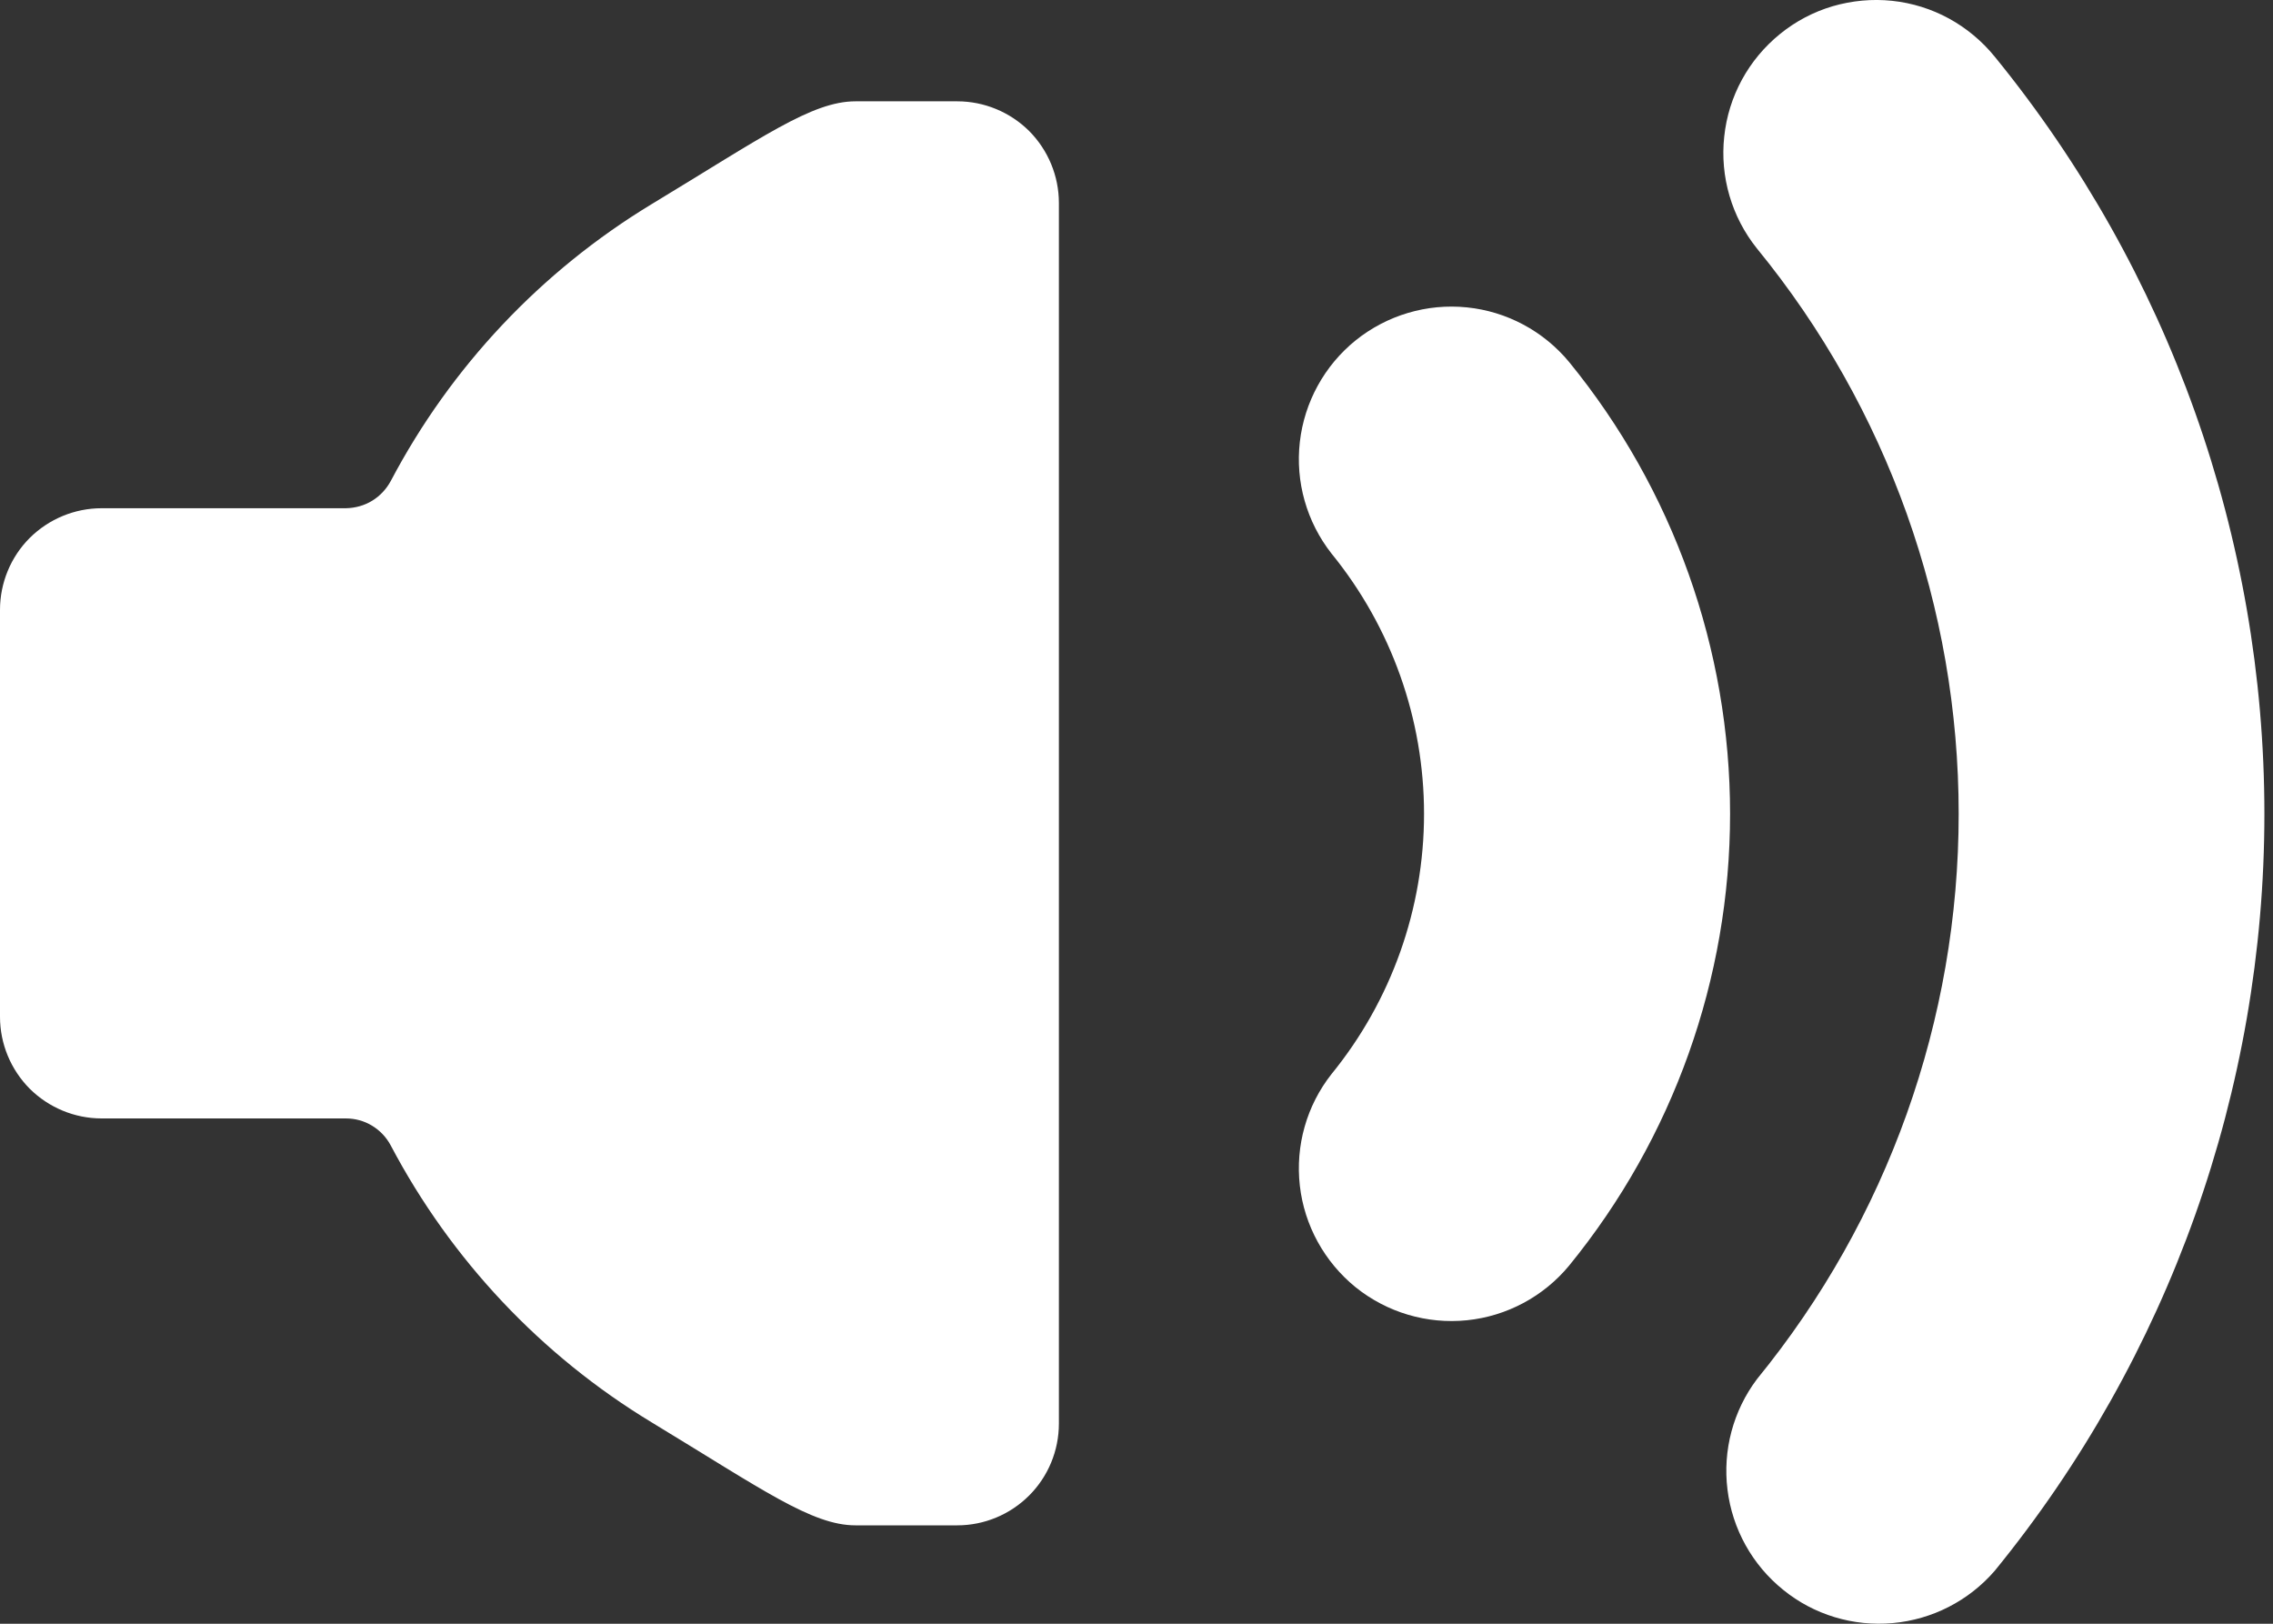 <svg width="14" height="10" viewBox="0 0 14 10" fill="none" xmlns="http://www.w3.org/2000/svg">
<rect x="0" y="0" width="14" height="10" fill="#333333" stroke="none"/>
<path d="M10.964 0.209C10.77 0.366 10.646 0.593 10.62 0.841C10.593 1.088 10.666 1.337 10.822 1.531C11.625 2.513 12.064 3.743 12.064 5.012C12.064 6.281 11.625 7.51 10.822 8.493C10.675 8.688 10.61 8.932 10.64 9.174C10.67 9.417 10.793 9.638 10.983 9.791C11.172 9.945 11.415 10.018 11.658 9.996C11.901 9.974 12.126 9.859 12.286 9.674C13.36 8.358 13.947 6.711 13.947 5.012C13.947 3.313 13.36 1.666 12.286 0.349C12.208 0.253 12.112 0.173 12.004 0.114C11.896 0.055 11.777 0.018 11.654 0.005C11.531 -0.008 11.407 0.004 11.289 0.038C11.17 0.073 11.06 0.131 10.964 0.209Z" fill="white"/>
<path d="M9.665 2.23C9.507 2.039 9.281 1.918 9.035 1.893C8.789 1.868 8.543 1.941 8.35 2.096C8.158 2.251 8.034 2.476 8.006 2.722C7.978 2.967 8.048 3.214 8.201 3.409C8.57 3.862 8.771 4.428 8.771 5.012C8.771 5.596 8.57 6.162 8.201 6.615C8.048 6.809 7.978 7.056 8.006 7.302C8.034 7.548 8.158 7.772 8.35 7.928C8.543 8.083 8.789 8.156 9.035 8.131C9.281 8.106 9.507 7.985 9.665 7.794C10.306 7.008 10.656 6.026 10.656 5.012C10.656 3.998 10.306 3.015 9.665 2.23Z" fill="white"/>
<path d="M5.896 0.624H5.269C5 0.624 4.694 0.846 4.014 1.257C3.334 1.669 2.778 2.258 2.407 2.962C2.38 3.012 2.34 3.055 2.292 3.084C2.243 3.114 2.187 3.129 2.13 3.13H0.626C0.46 3.13 0.301 3.196 0.183 3.313C0.066 3.43 0 3.59 0 3.756V6.262C0 6.428 0.066 6.587 0.183 6.705C0.301 6.822 0.46 6.888 0.626 6.888H2.13C2.187 6.888 2.243 6.903 2.292 6.933C2.34 6.962 2.38 7.004 2.407 7.055C2.778 7.758 3.333 8.348 4.014 8.76C4.694 9.172 5 9.394 5.269 9.394H5.896C6.062 9.394 6.221 9.328 6.339 9.21C6.456 9.093 6.522 8.934 6.522 8.767V1.25C6.522 1.084 6.456 0.925 6.339 0.807C6.221 0.69 6.062 0.624 5.896 0.624Z" fill="white"/>
</svg>
